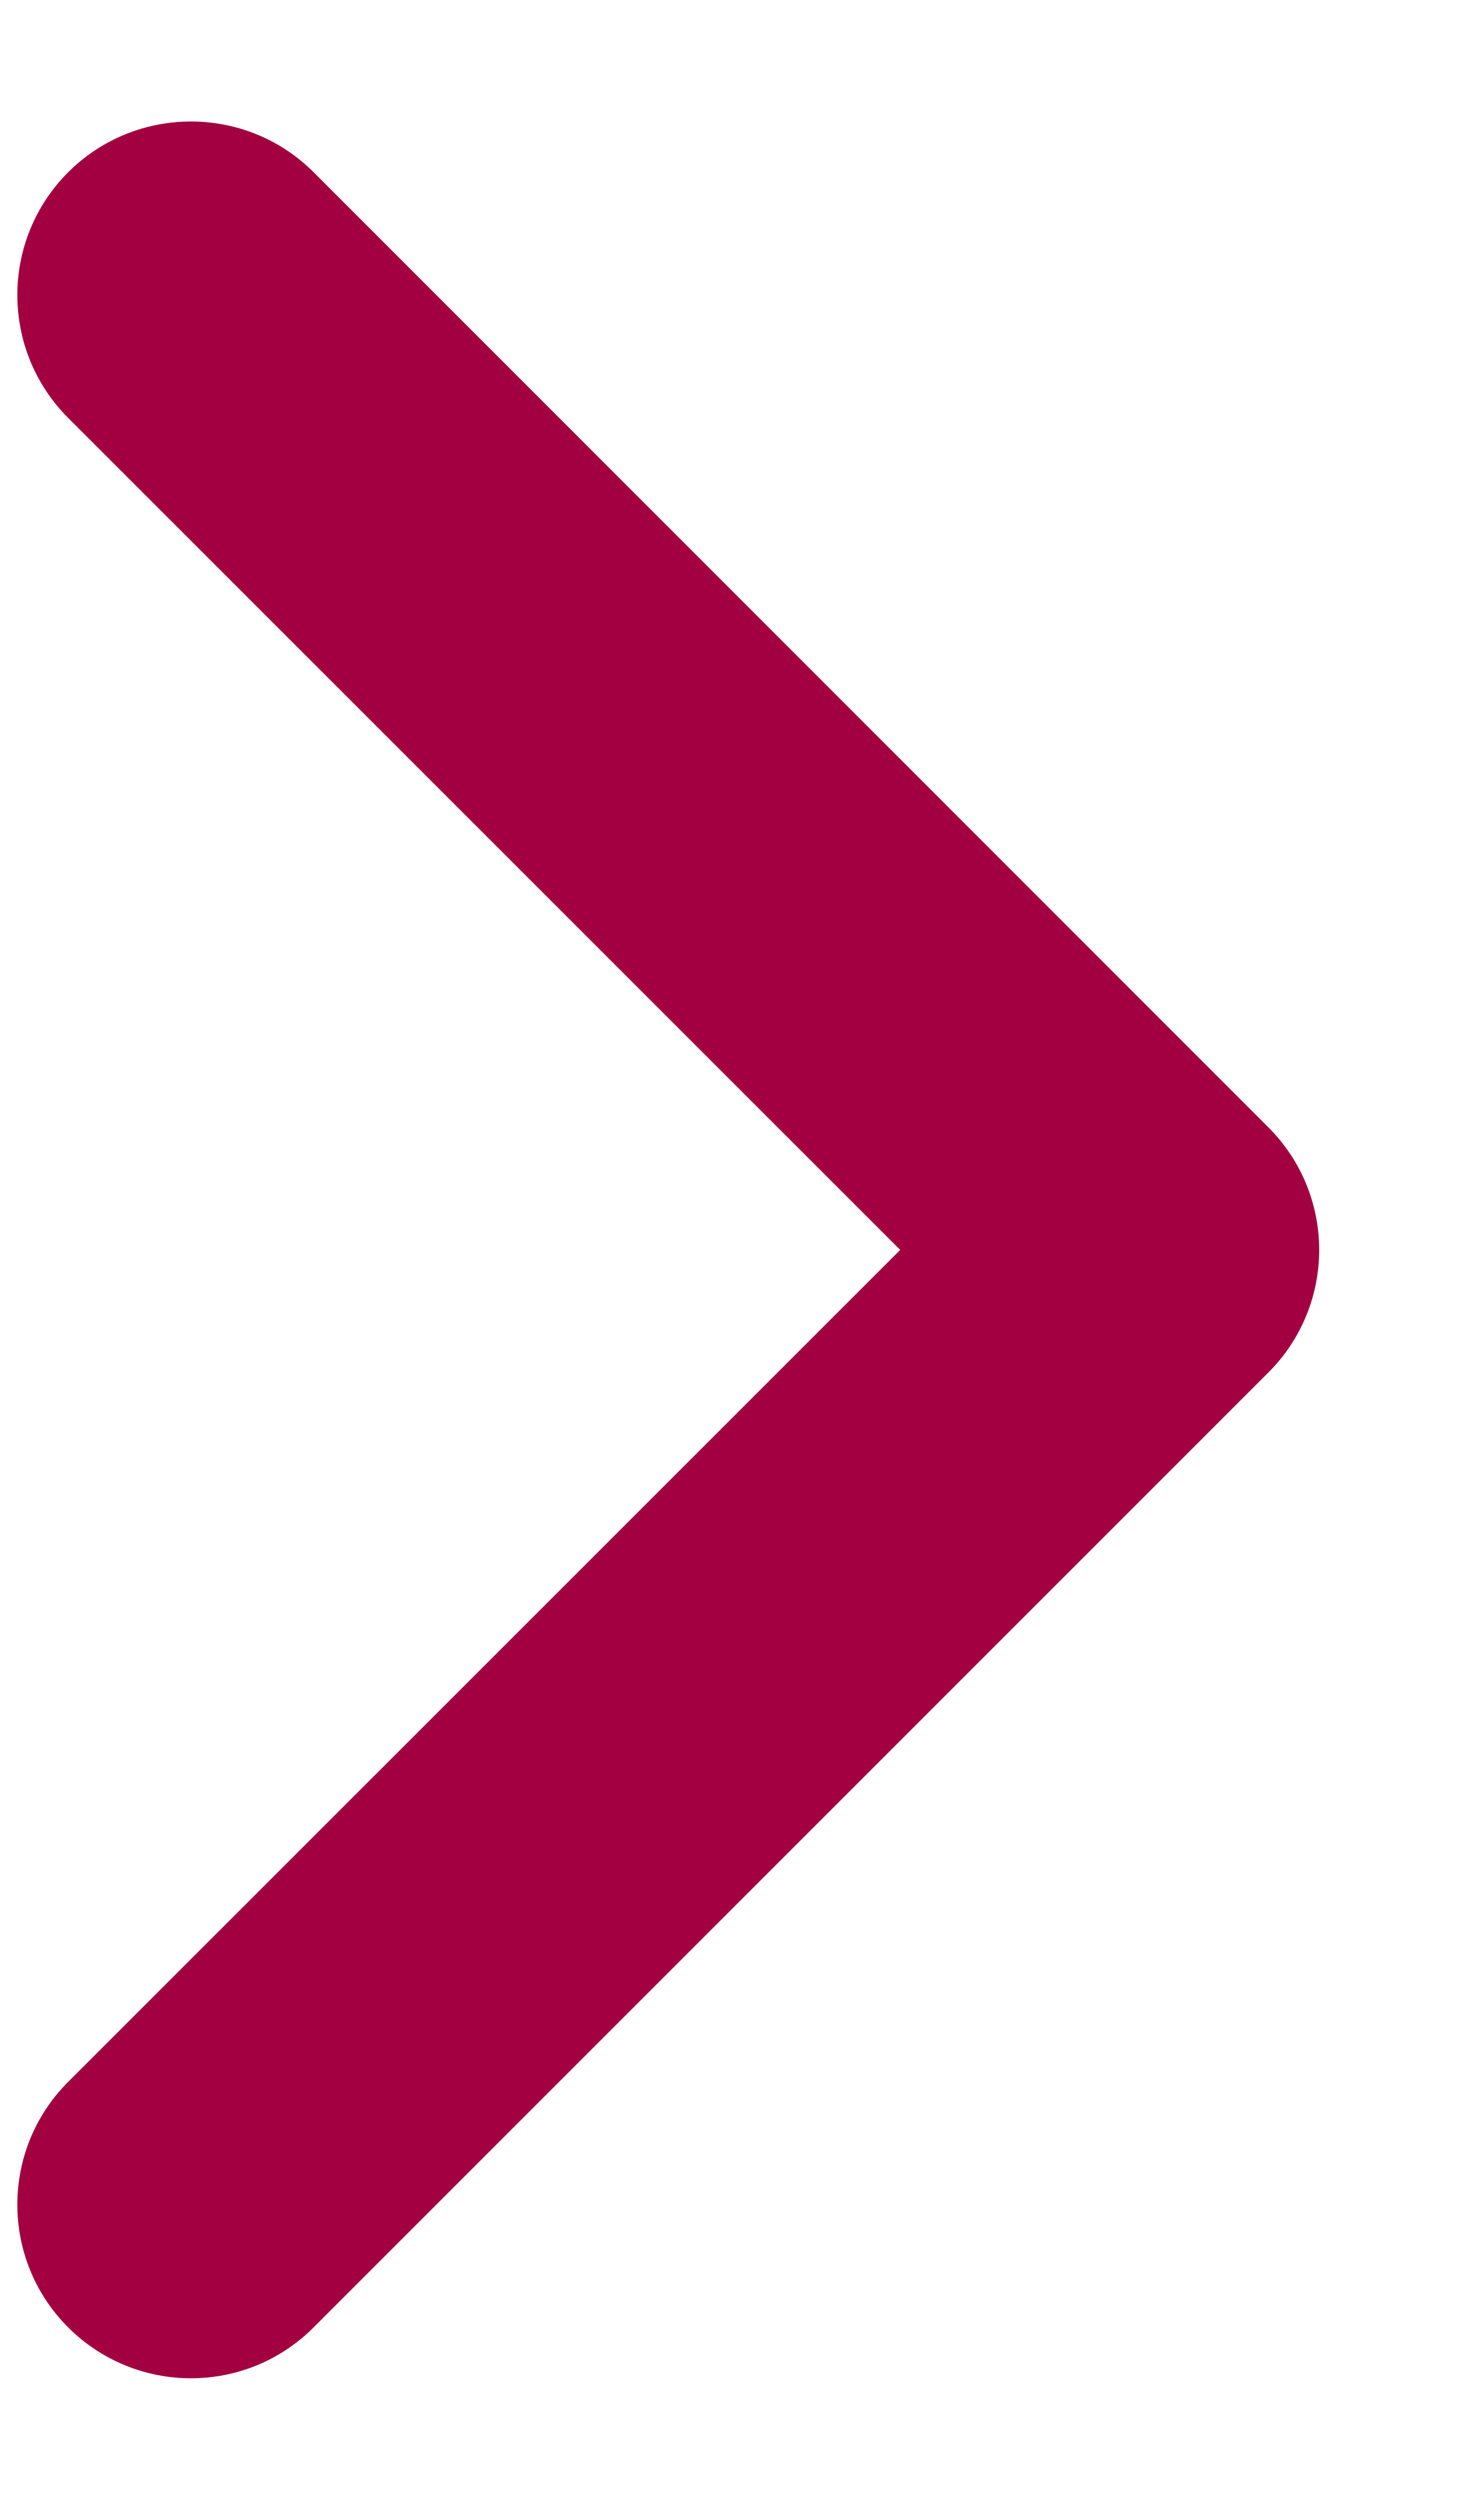 <svg width="7" height="12" viewBox="0 0 7 12" fill="none" xmlns="http://www.w3.org/2000/svg">
<path fill-rule="evenodd" clip-rule="evenodd" d="M0.327 0.827C0.653 0.502 1.181 0.502 1.506 0.827L6.089 5.411C6.415 5.736 6.415 6.264 6.089 6.589L1.506 11.172C1.181 11.498 0.653 11.498 0.327 11.172C0.002 10.847 0.002 10.319 0.327 9.994L4.322 6L0.327 2.006C0.002 1.68 0.002 1.153 0.327 0.827Z" fill="#a30041"/>
</svg>
